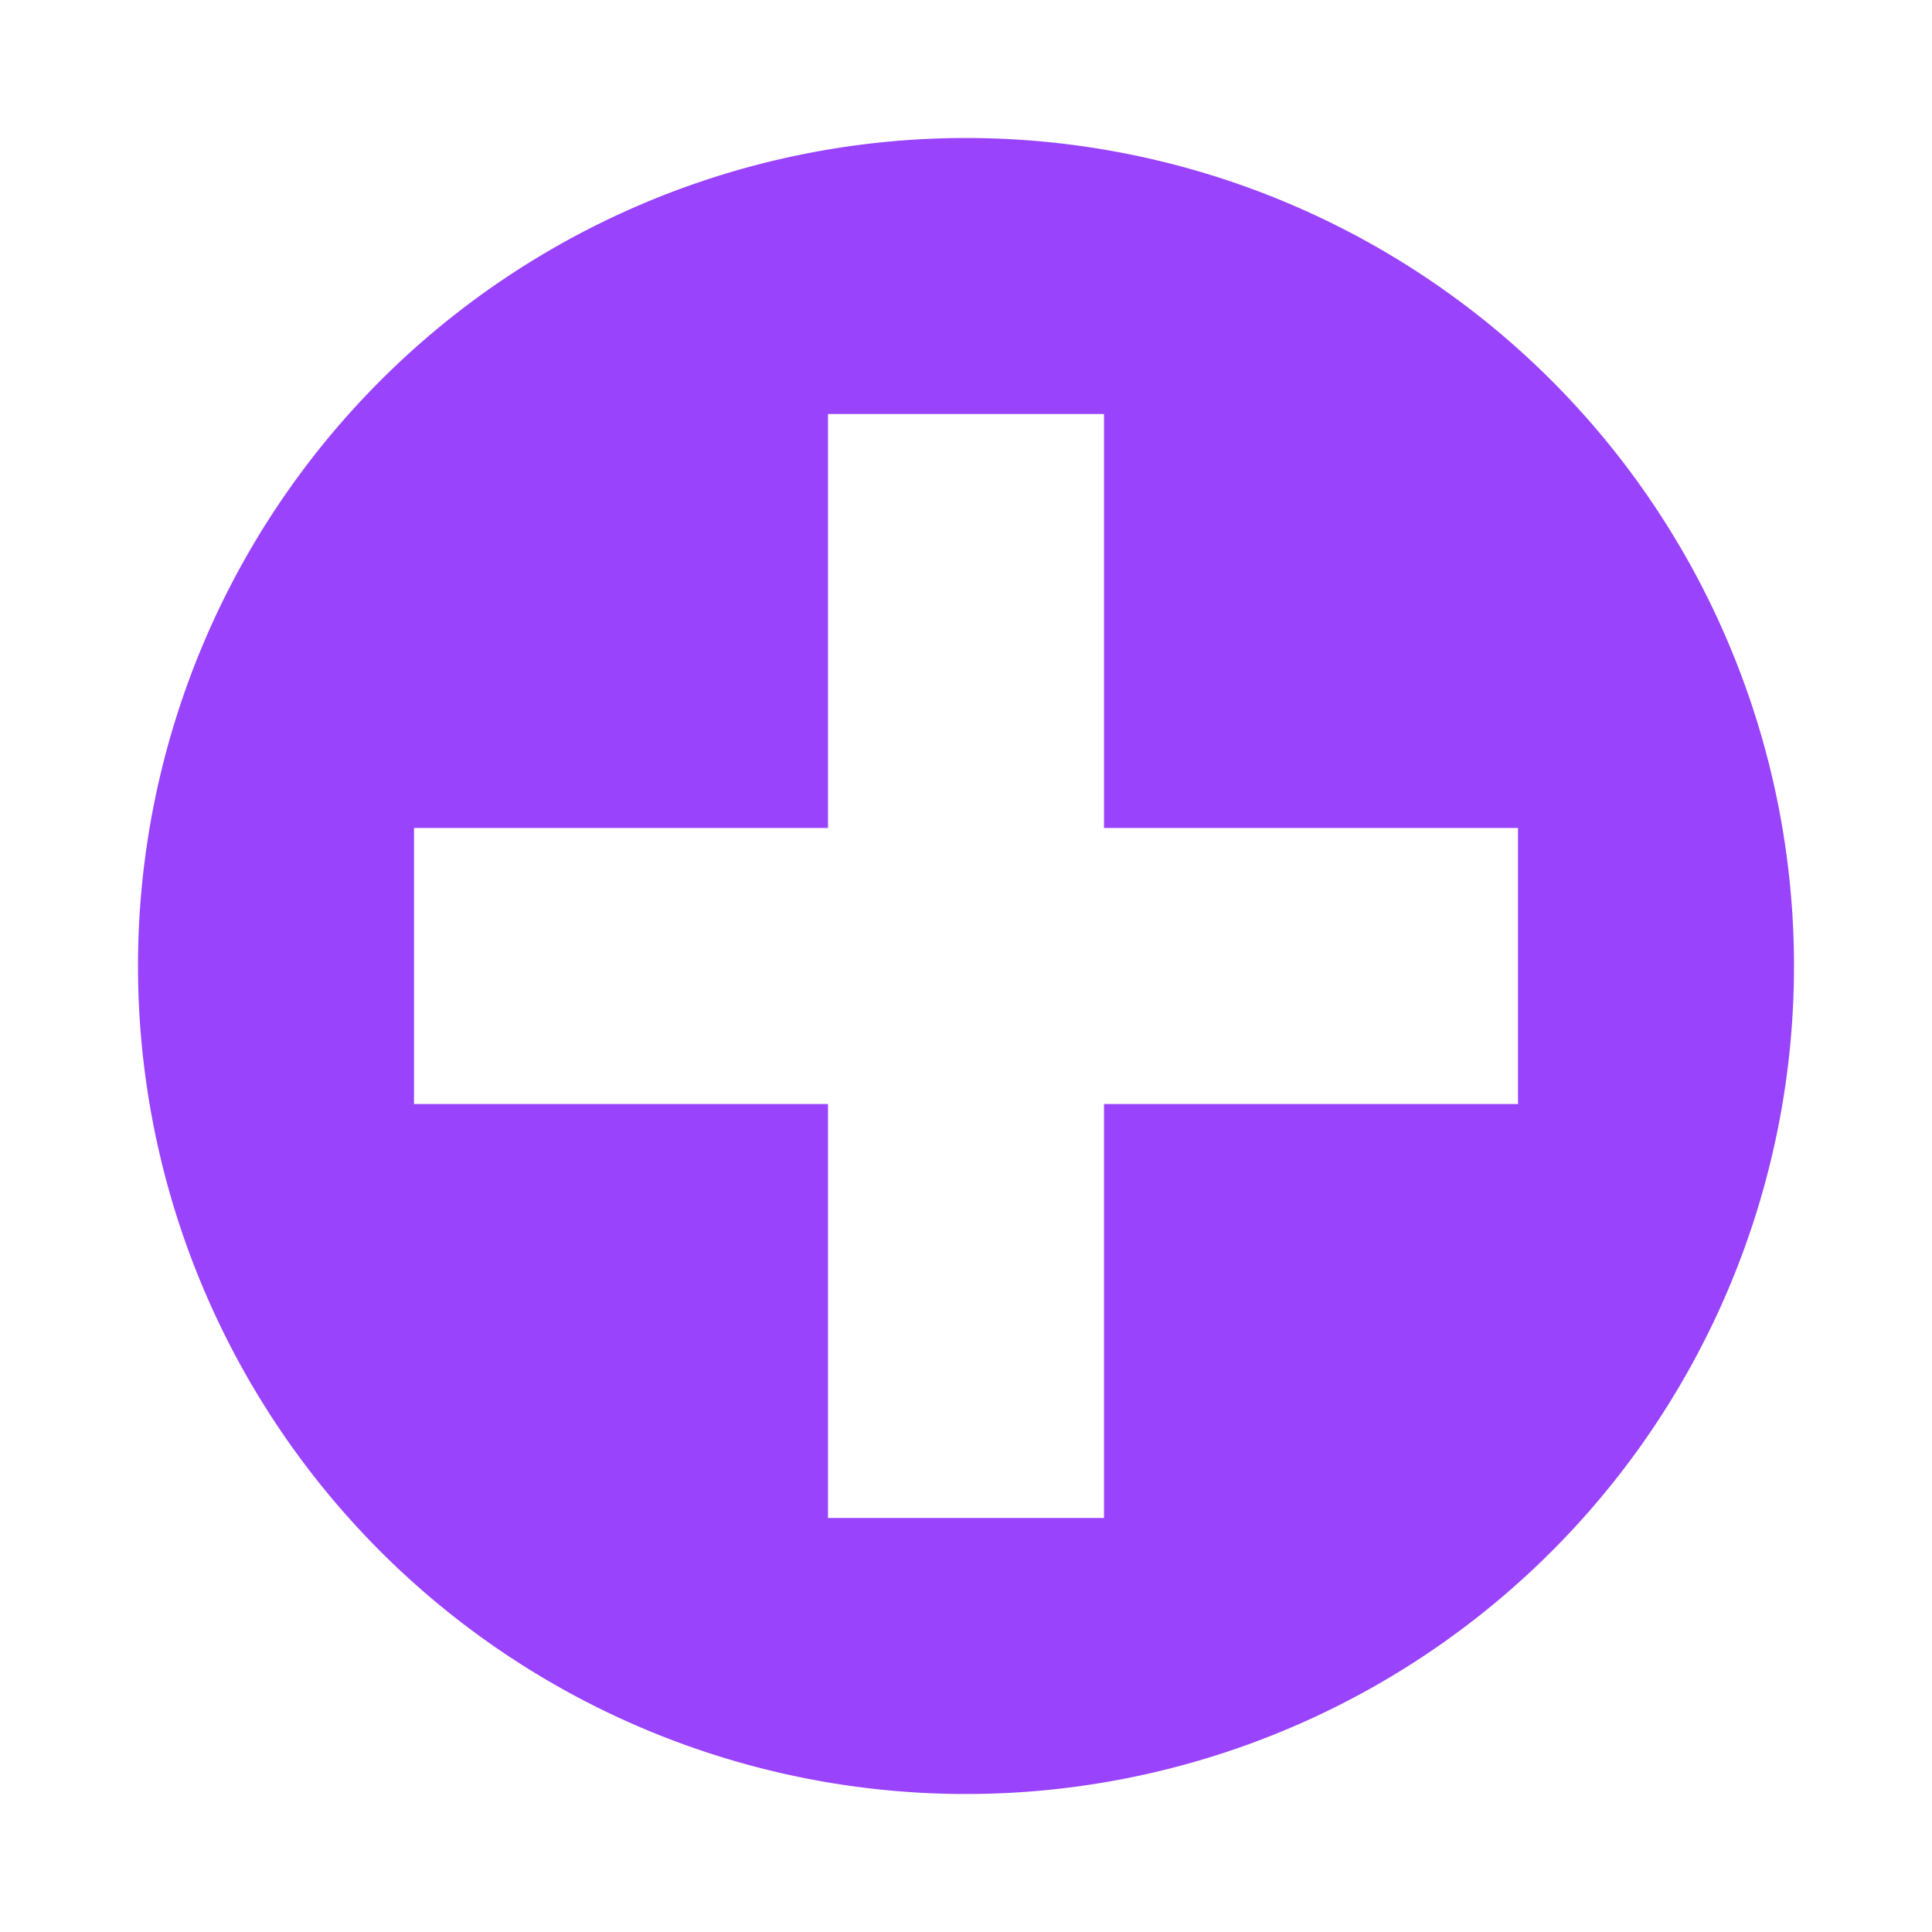 <svg id="Layer_1" data-name="Layer 1" xmlns="http://www.w3.org/2000/svg" viewBox="0 0 28 28"><defs><style>.cls-1{fill:#9943fc;}</style></defs><title>plus</title><path class="cls-1" d="M14,2A12,12,0,1,0,26,14,12,12,0,0,0,14,2Zm8,14H16v6H12V16H6V12h6V6h4v6h6Z"/></svg>